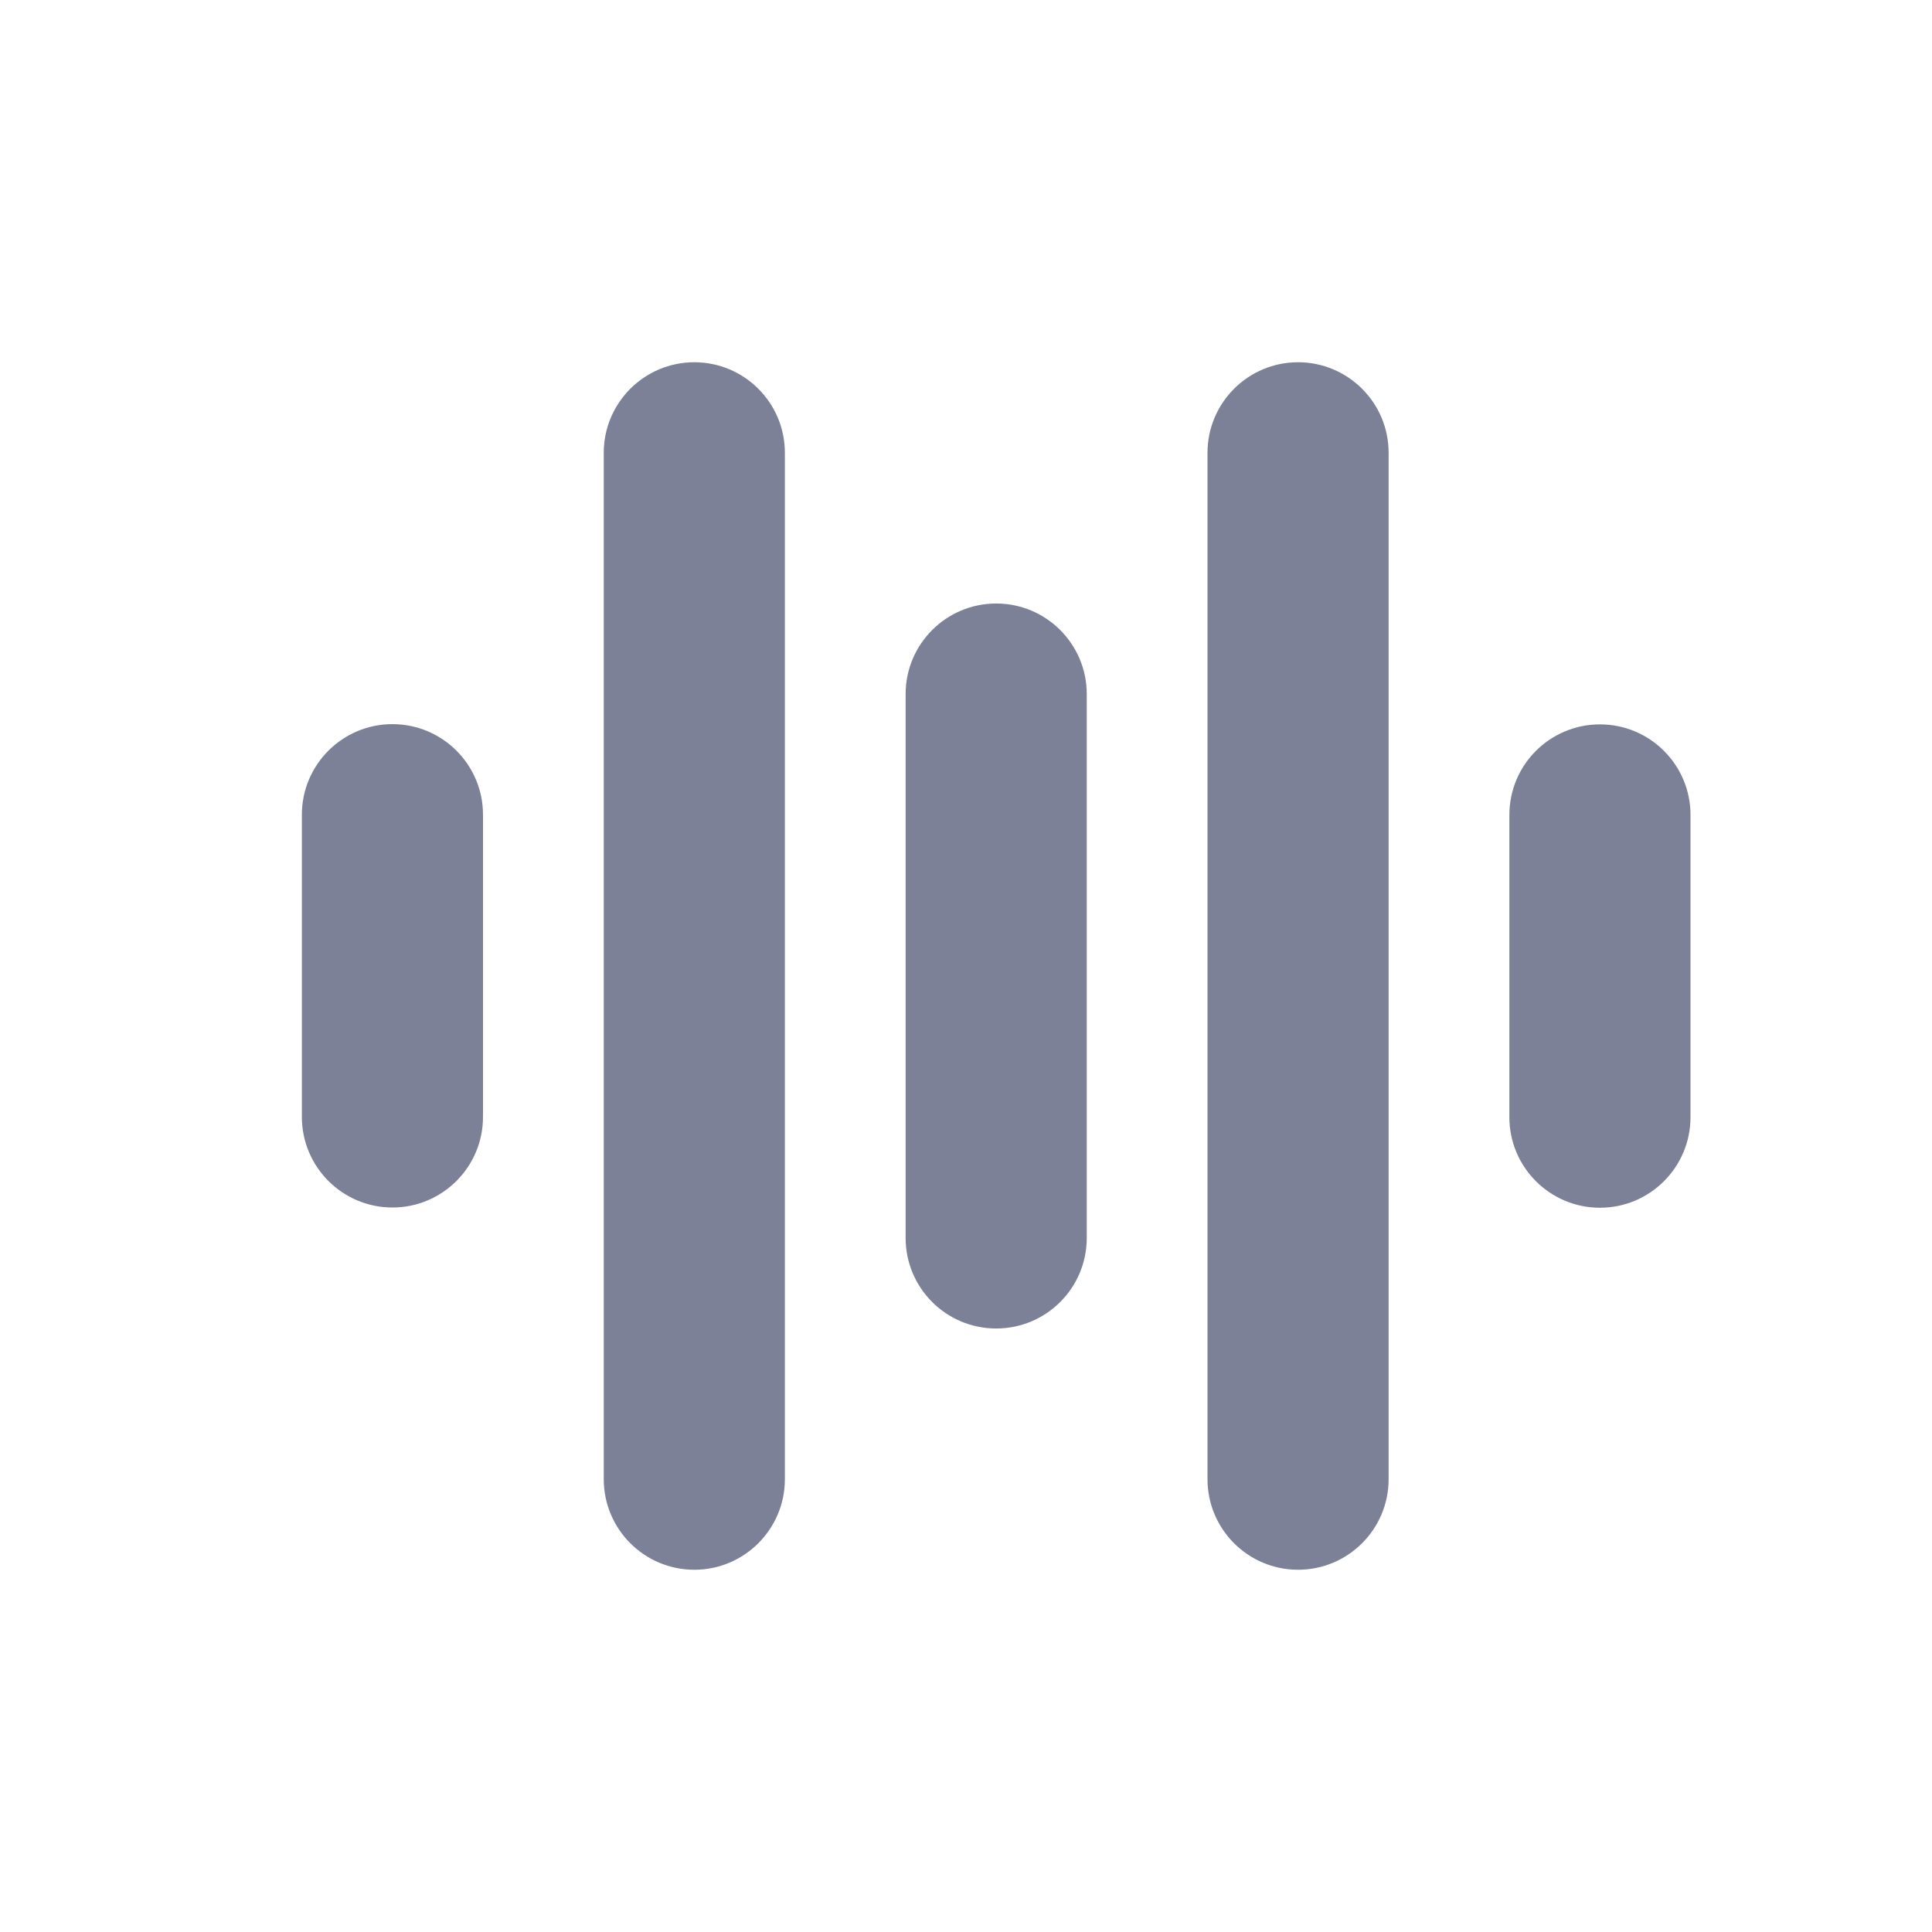 <svg width="16" height="16" viewBox="0 0 16 16" fill="none" xmlns="http://www.w3.org/2000/svg">
<path fill-rule="evenodd" clip-rule="evenodd" d="M6.5 3.75C6.5 3.336 6.164 3 5.75 3C5.336 3 5 3.336 5 3.75V12.25C5 12.664 5.336 13 5.75 13C6.164 13 6.5 12.664 6.5 12.25V3.75ZM3.25 5.997C3.664 5.997 4 6.333 4 6.747V9.25C4 9.664 3.664 10 3.25 10C2.836 10 2.5 9.664 2.5 9.25V6.747C2.5 6.333 2.836 5.997 3.25 5.997ZM13.25 5.999C13.664 5.999 14 6.334 14 6.749V9.252C14 9.666 13.664 10.002 13.25 10.002C12.836 10.002 12.5 9.666 12.5 9.252V6.749C12.5 6.334 12.836 5.999 13.25 5.999ZM10.75 3C11.164 3 11.5 3.336 11.5 3.75V12.25C11.5 12.664 11.164 13 10.75 13C10.336 13 10 12.664 10 12.25V3.75C10 3.336 10.336 3 10.75 3ZM9 5.748C9 5.334 8.664 4.998 8.25 4.998C7.836 4.998 7.5 5.334 7.5 5.748V10.252C7.5 10.667 7.836 11.002 8.25 11.002C8.664 11.002 9 10.667 9 10.252V5.748Z" fill="#7D8198"/>
</svg>
